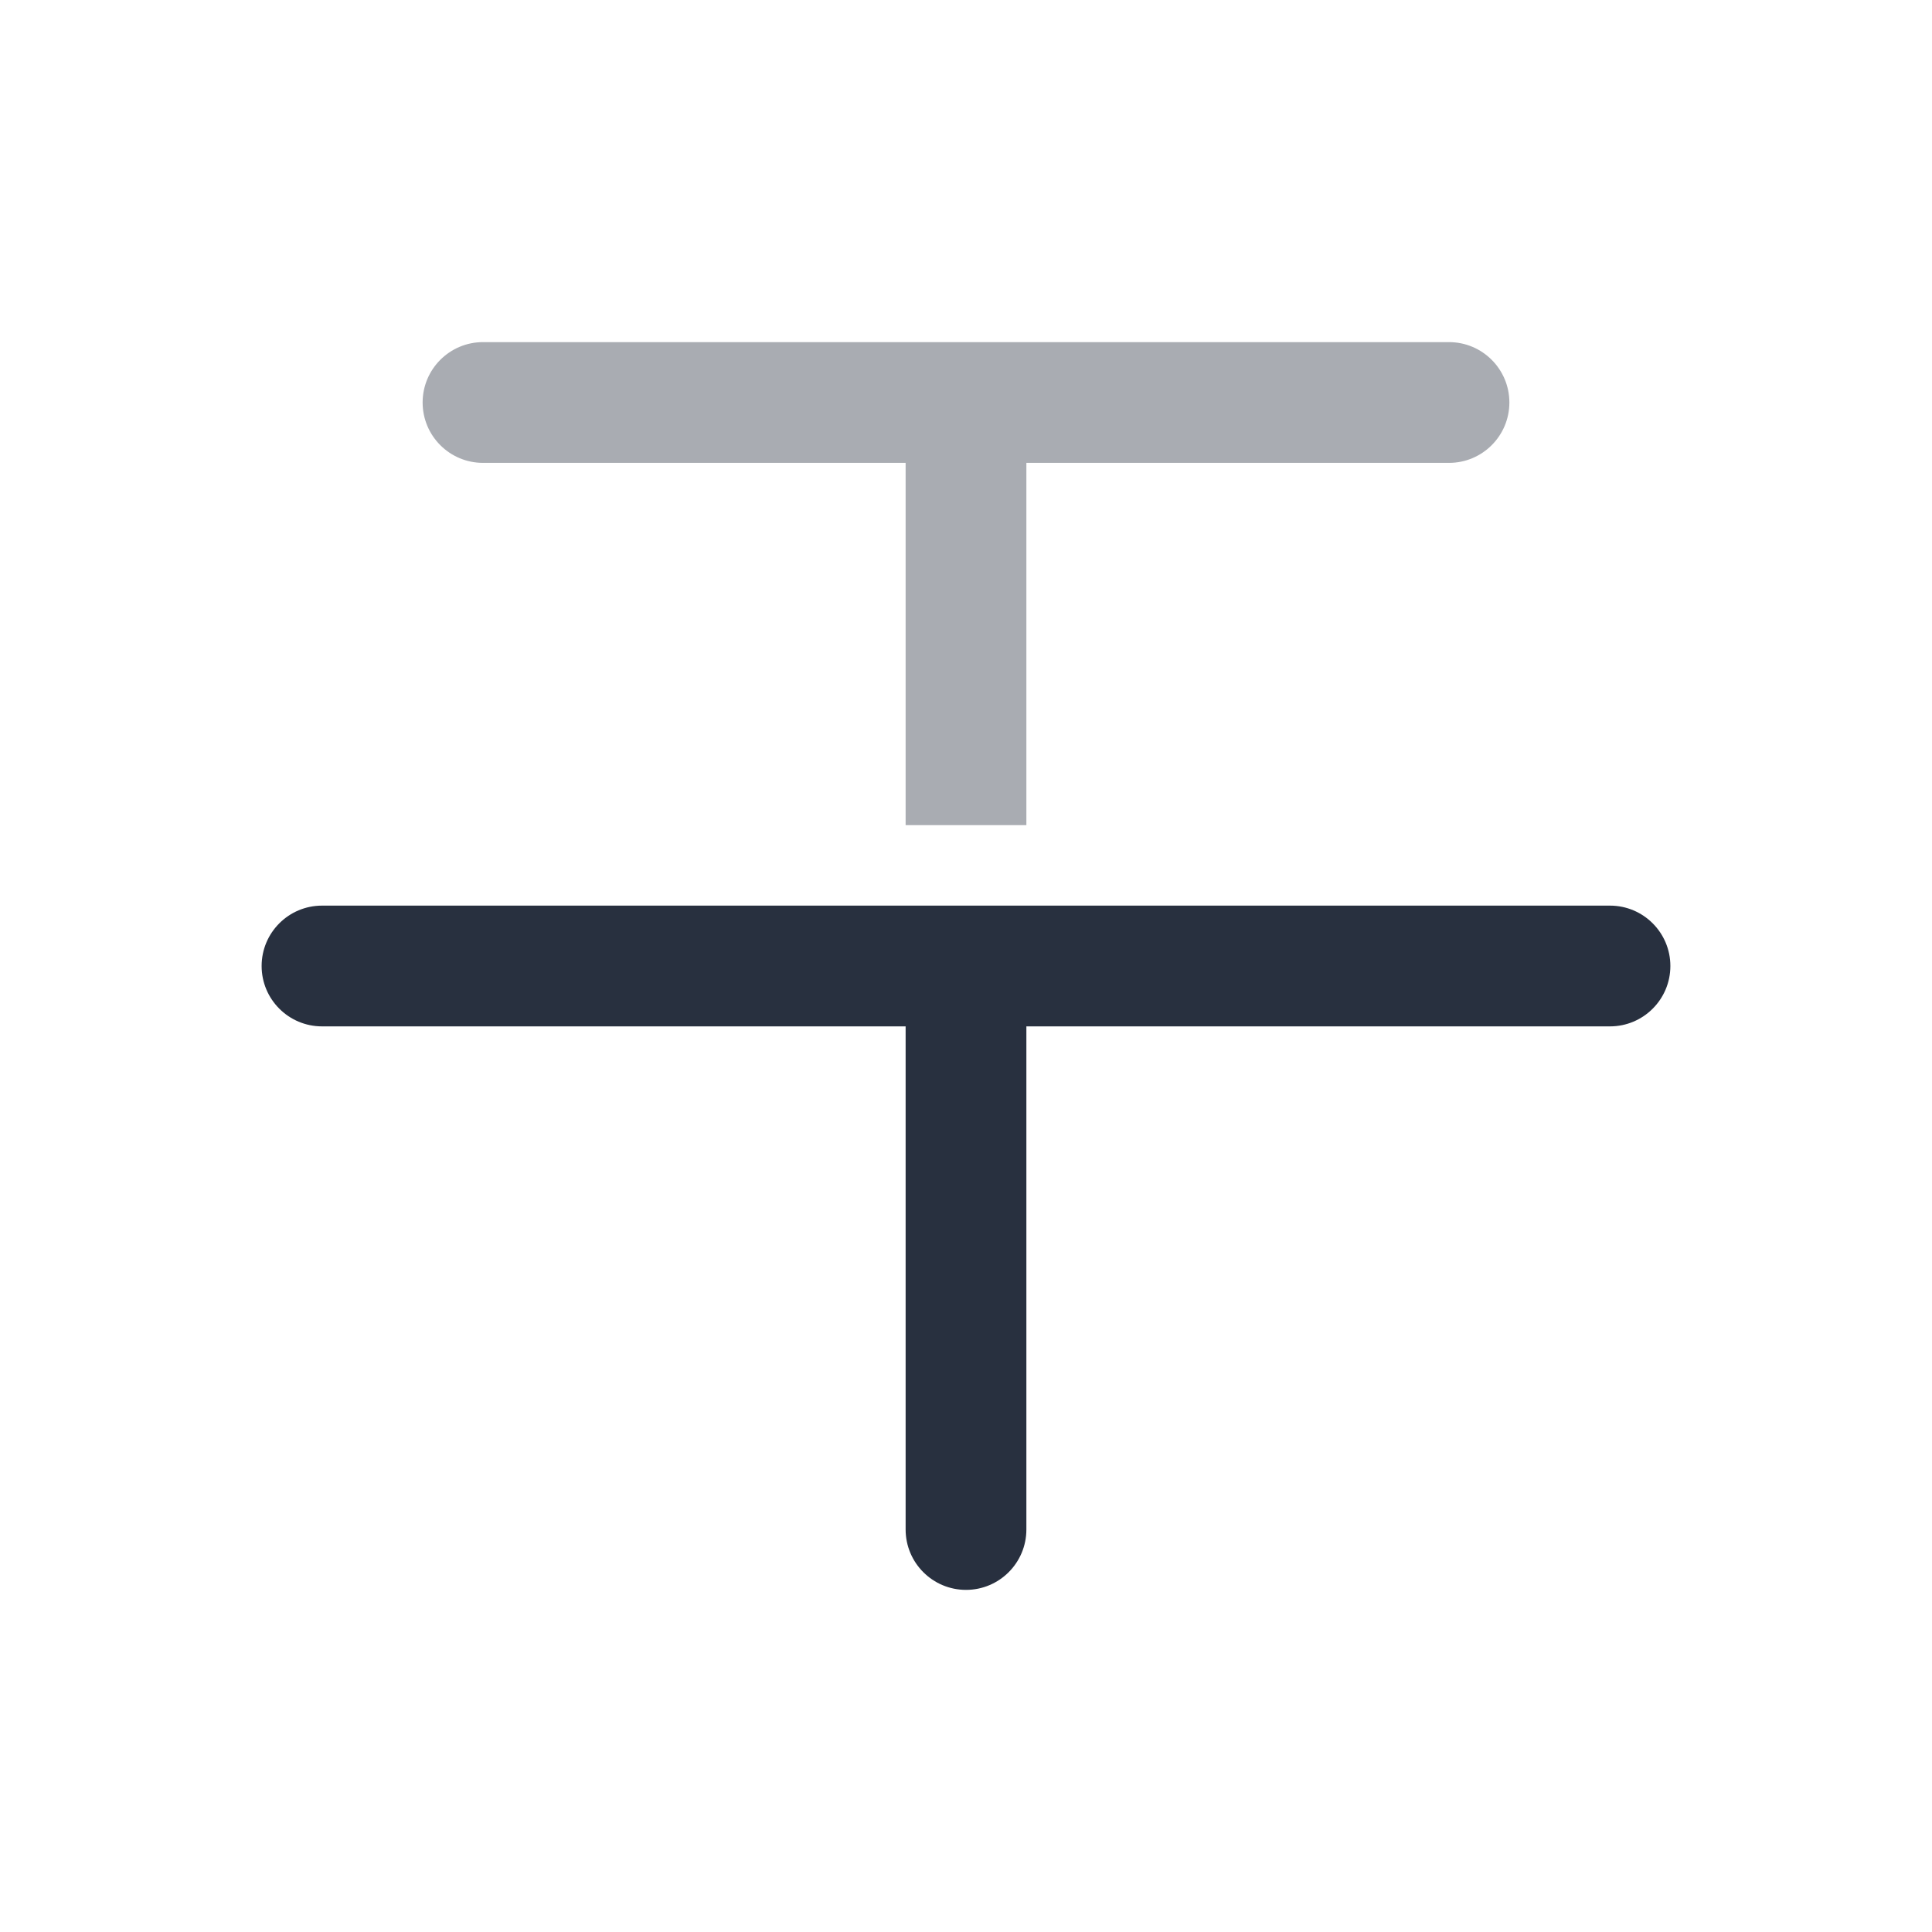 <svg width="24" height="24" viewBox="0 0 24 24" fill="none" xmlns="http://www.w3.org/2000/svg">
    <path opacity="0.4" fill-rule="evenodd" clip-rule="evenodd"
          d="M6 4.25C5.586 4.25 5.25 4.586 5.25 5C5.25 5.414 5.586 5.75 6 5.75H11.25V10.25H12.75V5.75H18C18.414 5.75 18.75 5.414 18.75 5C18.75 4.586 18.414 4.25 18 4.25H12H6Z"
          fill="#28303F"/>
    <path fill-rule="evenodd" clip-rule="evenodd"
          d="M4 11.25C3.586 11.25 3.25 11.586 3.25 12C3.25 12.414 3.586 12.75 4 12.75H11.25V19C11.25 19.414 11.586 19.75 12 19.75C12.414 19.75 12.75 19.414 12.75 19V12.75H20C20.414 12.75 20.75 12.414 20.75 12C20.75 11.586 20.414 11.25 20 11.25H4Z"
          fill="#28303F"/>
</svg>
